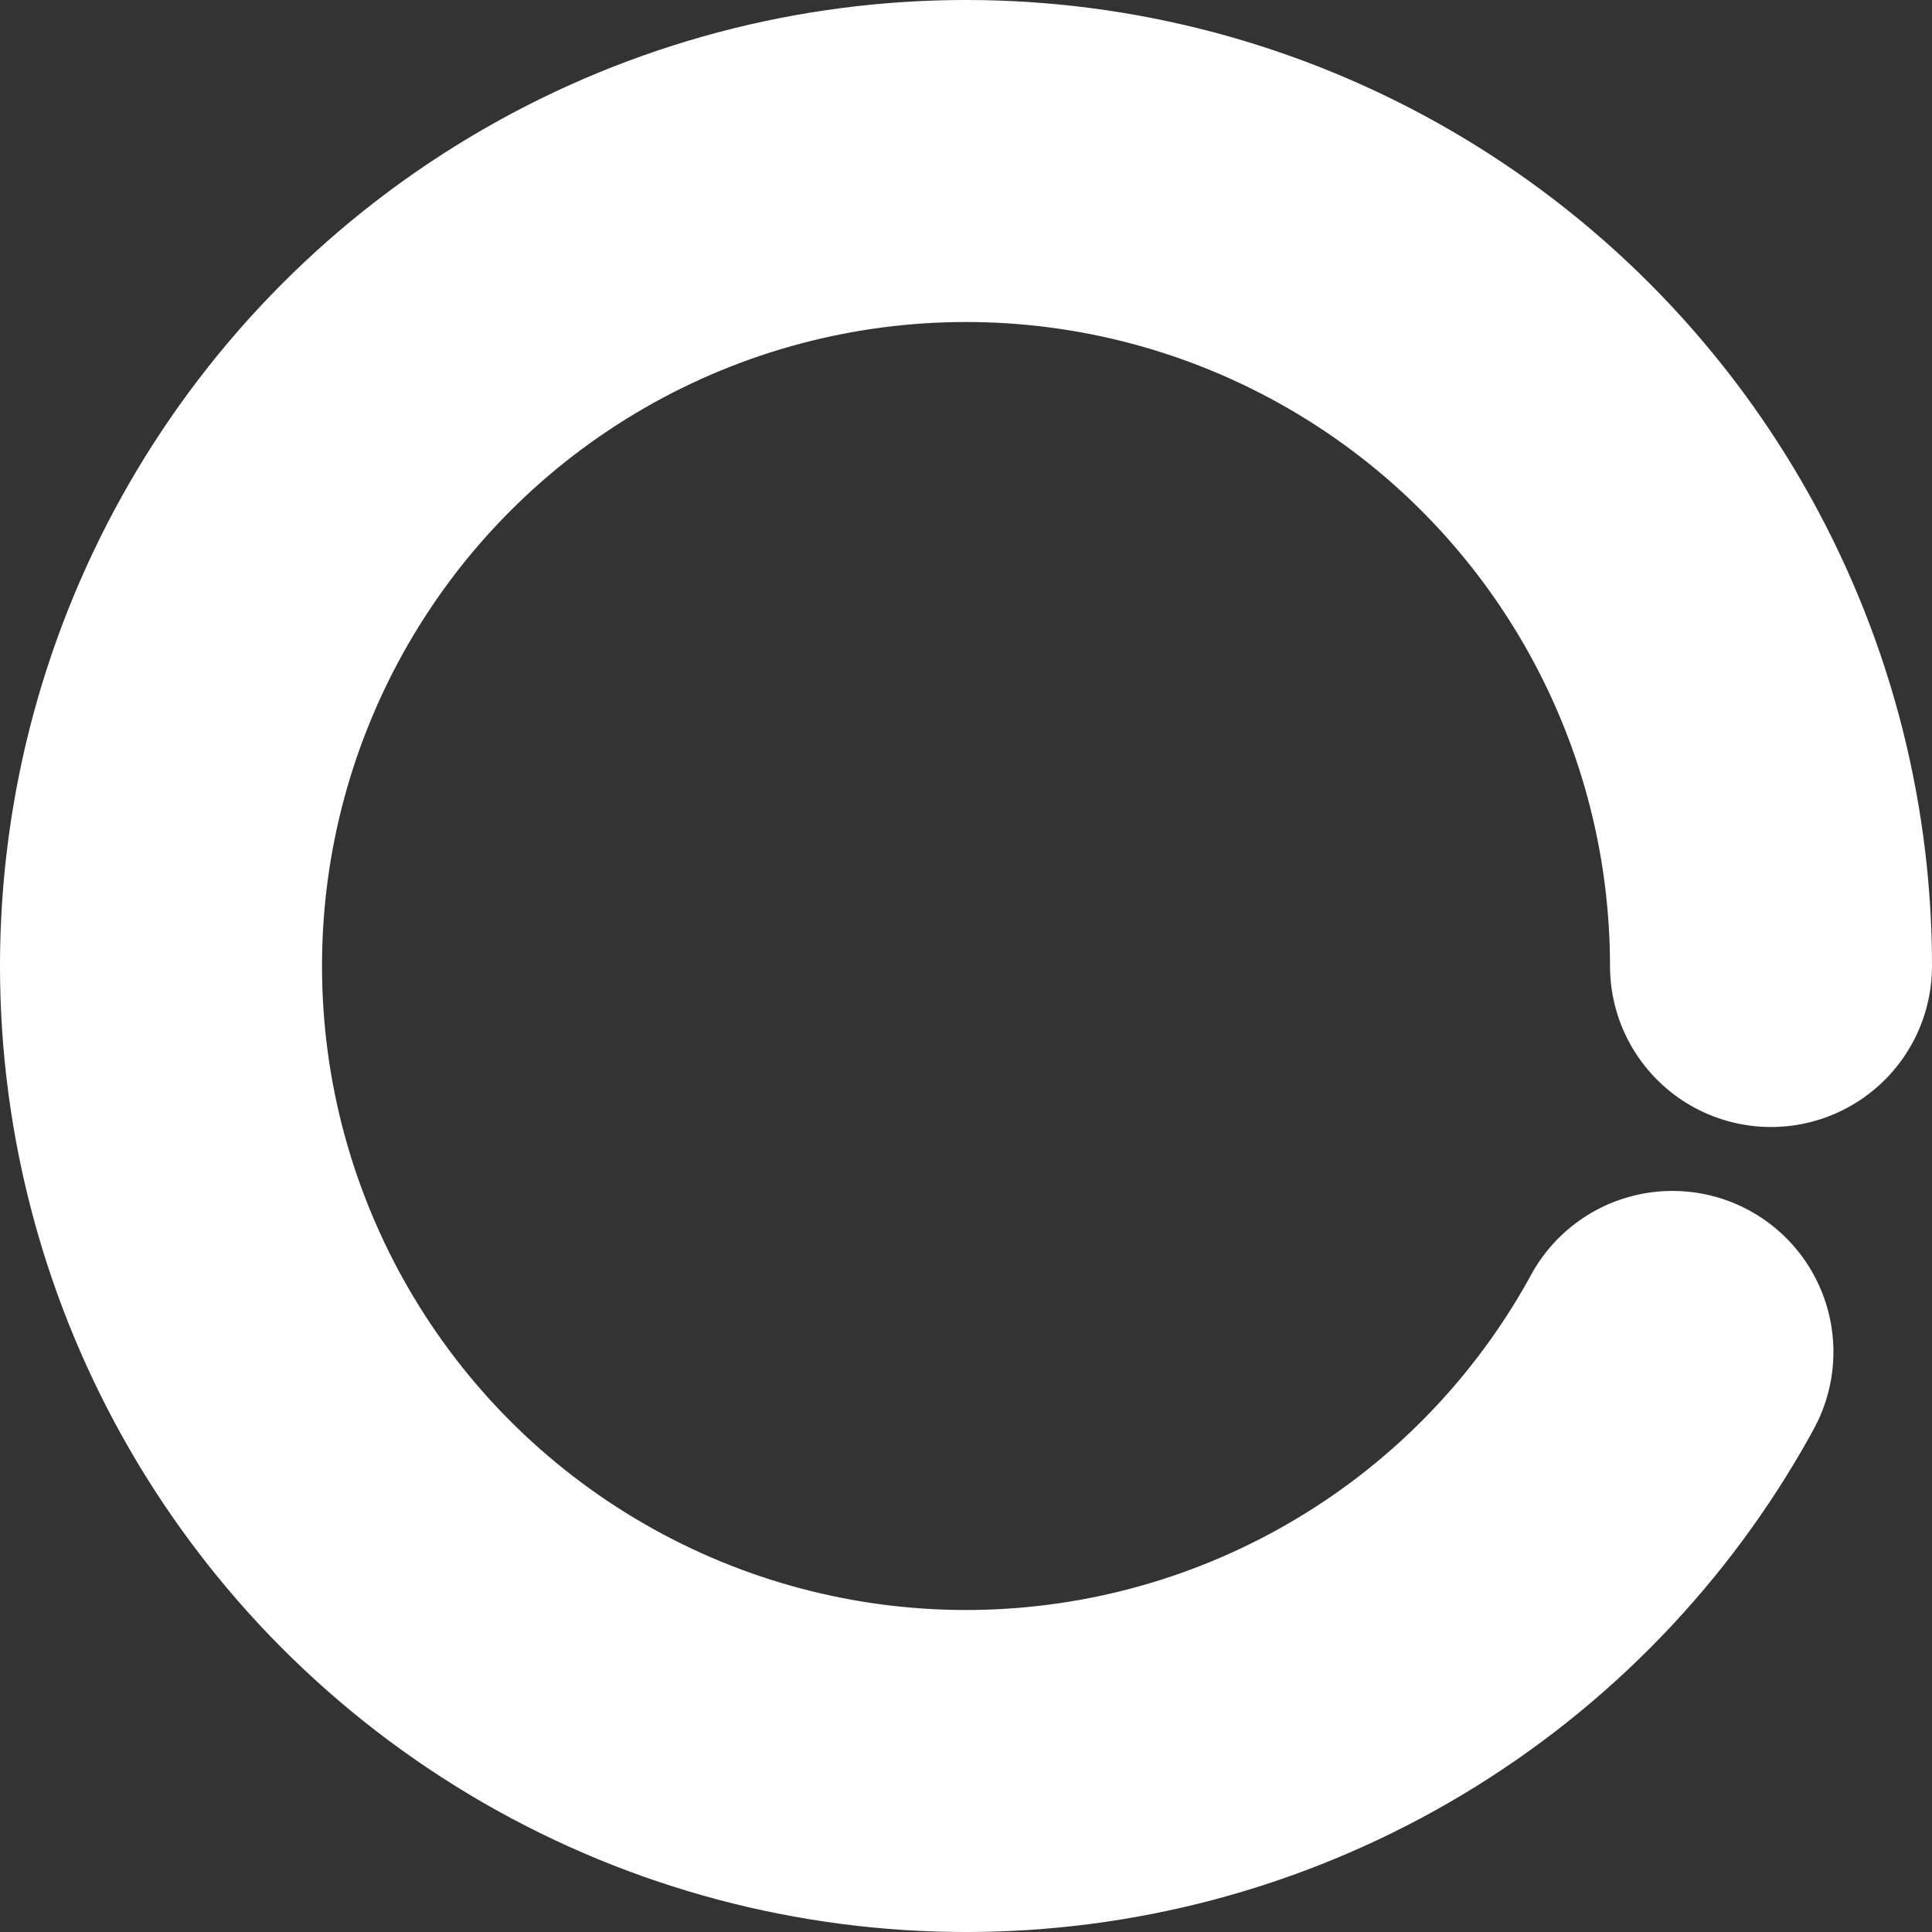 <svg fill='none' height='24' width='24' viewBox='0 0 24 24' xmlns='http://www.w3.org/2000/svg' ><rect x="0" y="0" width="24" height="24" fill="#333333" stroke="none"/><style> g { animation: rotate 2s linear infinite; transform-origin: center center; } circle { stroke-dasharray: 75,100; stroke-dashoffset: -5; animation: dash 1.5s ease-in-out infinite; stroke-linecap: round; } @keyframes rotate { 0% { transform: rotate(0deg); } 100% { transform: rotate(360deg); } } @keyframes dash { 0% { stroke-dasharray: 1,100; stroke-dashoffset: 0; } 50% { stroke-dasharray: 44.5,100; stroke-dashoffset: -17.5; } 100% { stroke-dasharray: 44.5,100; stroke-dashoffset: -62; } } </style><g><circle cx='12' cy='12' r='10' fill='none' stroke='white' stroke-width='4' /></g></svg>